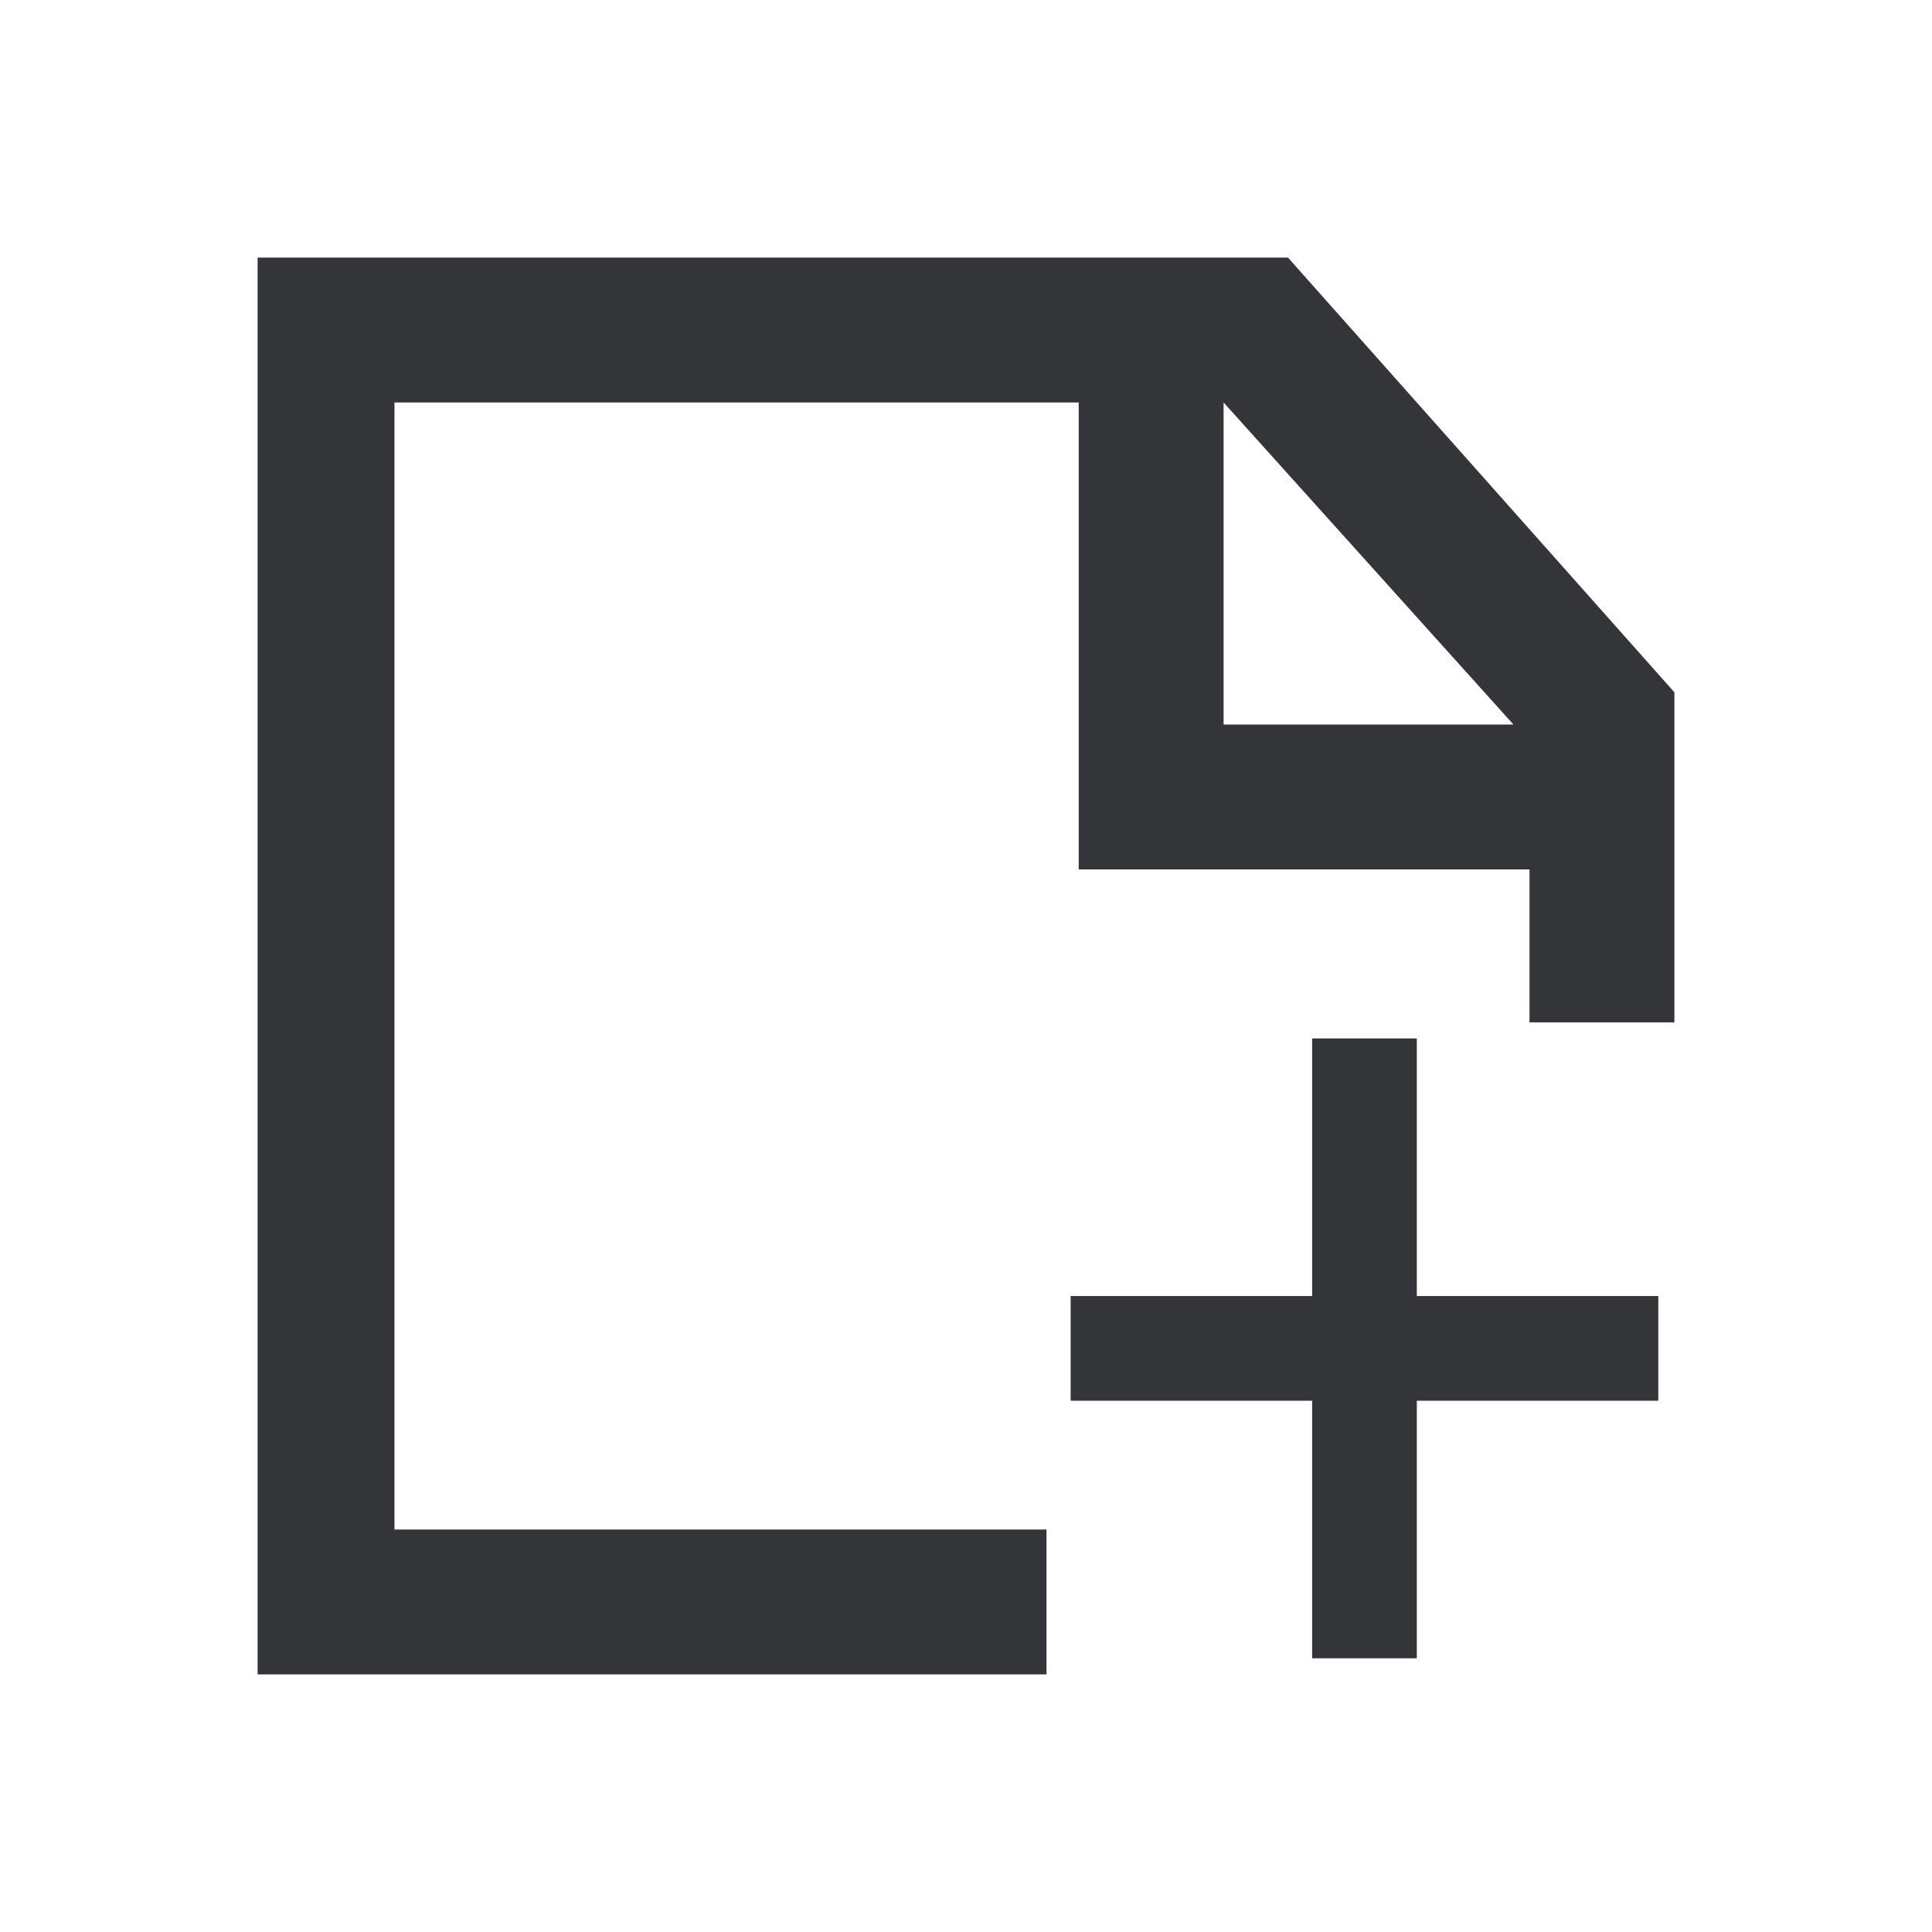 <svg width="24" height="24" viewBox="0 0 24 24" fill="none" xmlns="http://www.w3.org/2000/svg">
<path d="M16.3 12.9V16.1H13.3V17.4H16.3V20.6H17.6V17.4H20.6V16.1H17.6V12.9H16.3ZM3.2 3.2V20.8H13V19H4.9V5H13.4V10.8H19V12.7H20.8V8.6L16 3.2H3.2ZM15.2 5L18.8 9H15.2V5Z" fill="#333538"/>
</svg>
